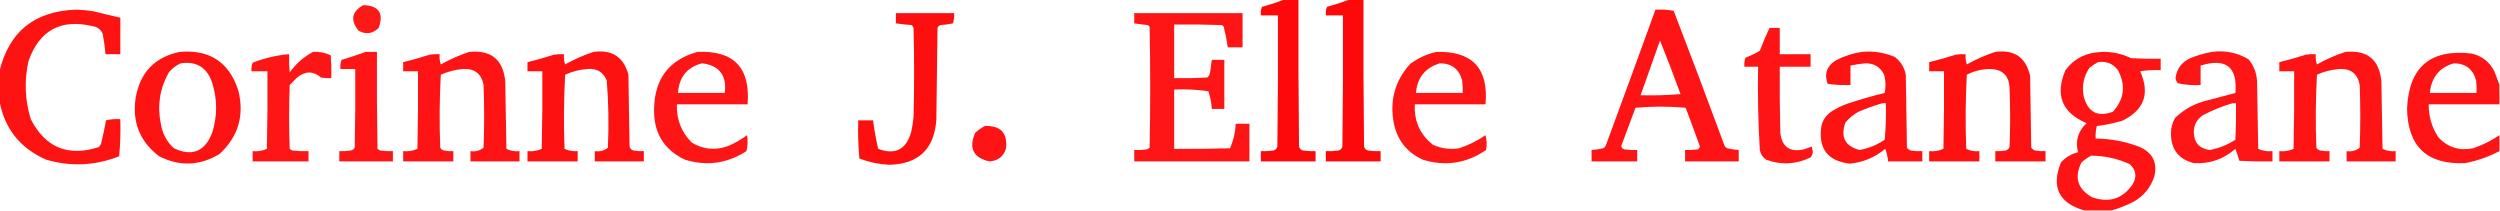 <?xml version="1.0" encoding="UTF-8"?>
<!DOCTYPE svg PUBLIC "-//W3C//DTD SVG 1.1//EN" "http://www.w3.org/Graphics/SVG/1.1/DTD/svg11.dtd">
<svg xmlns="http://www.w3.org/2000/svg" version="1.1" width="2192px" height="185px" style="shape-rendering:geometricPrecision; text-rendering:geometricPrecision; image-rendering:optimizeQuality; fill-rule:evenodd; clip-rule:evenodd" xmlns:xlink="http://www.w3.org/1999/xlink">
<g><path style="opacity:0.962" fill="#fe0000" d="M 1126.5,-0.5 C 1130.5,-0.5 1134.5,-0.5 1138.5,-0.5C 1138.33,42.501 1138.5,85.501 1139,128.5C 1139.5,130.333 1140.67,131.5 1142.5,132C 1146.15,132.499 1149.82,132.665 1153.5,132.5C 1153.5,135.5 1153.5,138.5 1153.5,141.5C 1137.5,141.5 1121.5,141.5 1105.5,141.5C 1105.5,138.5 1105.5,135.5 1105.5,132.5C 1109.18,132.665 1112.85,132.499 1116.5,132C 1118.33,131.5 1119.5,130.333 1120,128.5C 1120.5,90.168 1120.67,51.835 1120.5,13.5C 1115.5,13.5 1110.5,13.5 1105.5,13.5C 1105.23,10.881 1105.56,8.381 1106.5,6C 1113.38,4.121 1120.05,1.955 1126.5,-0.5 Z"/></g>
<g><path style="opacity:0.962" fill="#fe0000" d="M 1183.5,-0.5 C 1187.5,-0.5 1191.5,-0.5 1195.5,-0.5C 1195.33,42.501 1195.5,85.501 1196,128.5C 1196.5,130.333 1197.67,131.5 1199.5,132C 1203.15,132.499 1206.82,132.665 1210.5,132.5C 1210.5,135.5 1210.5,138.5 1210.5,141.5C 1194.5,141.5 1178.5,141.5 1162.5,141.5C 1162.5,138.5 1162.5,135.5 1162.5,132.5C 1166.18,132.665 1169.85,132.499 1173.5,132C 1175.33,131.5 1176.5,130.333 1177,128.5C 1177.5,90.168 1177.67,51.835 1177.5,13.5C 1172.5,13.5 1167.5,13.5 1162.5,13.5C 1162.23,10.881 1162.56,8.381 1163.5,6C 1170.38,4.121 1177.05,1.955 1183.5,-0.5 Z"/></g>
<g><path style="opacity:0.9" fill="#fe0000" d="M 318.5,4.5 C 332.222,4.945 336.722,11.612 332,24.5C 326.739,29.61 320.906,30.444 314.5,27C 306.952,17.782 308.285,10.281 318.5,4.5 Z"/></g>
<g><path style="opacity:0.924" fill="#fe0000" d="M -0.5,88.5 C -0.5,79.833 -0.5,71.167 -0.5,62.5C 7.988,27.707 30.321,9.707 66.5,8.5C 71.872,8.595 77.206,9.095 82.5,10C 90.15,11.996 97.817,13.829 105.5,15.5C 105.5,26.167 105.5,36.833 105.5,47.5C 101.167,47.5 96.833,47.5 92.5,47.5C 91.994,41.464 91.161,35.464 90,29.5C 88.332,25.834 85.499,23.668 81.5,23C 53.465,16.266 34.632,26.432 25,53.5C 21.155,70.695 21.822,87.695 27,104.5C 39.814,129.444 59.648,137.61 86.5,129C 87.893,127.829 88.727,126.329 89,124.5C 90.461,118.194 91.794,111.861 93,105.5C 97.066,104.536 101.233,104.203 105.5,104.5C 105.82,115.415 105.487,126.248 104.5,137C 83.467,145.305 62.134,146.305 40.5,140C 17.722,130.059 4.056,112.892 -0.5,88.5 Z"/></g>
<g><path style="opacity:0.919" fill="#fe0000" d="M 1451.5,8.5 C 1456.87,8.172 1462.21,8.505 1467.5,9.5C 1482.61,48.723 1497.44,88.057 1512,127.5C 1512.5,128.667 1513.33,129.5 1514.5,130C 1517.79,130.826 1521.13,131.326 1524.5,131.5C 1524.5,134.833 1524.5,138.167 1524.5,141.5C 1508.83,141.5 1493.17,141.5 1477.5,141.5C 1477.5,138.167 1477.5,134.833 1477.5,131.5C 1481.18,131.665 1484.85,131.499 1488.5,131C 1489.52,130.481 1490.18,129.647 1490.5,128.5C 1486.43,117.134 1482.27,105.8 1478,94.5C 1470.74,93.841 1463.41,93.508 1456,93.5C 1448.59,93.508 1441.26,93.841 1434,94.5C 1429.83,105.667 1425.67,116.833 1421.5,128C 1421.82,129.653 1422.82,130.653 1424.5,131C 1428.15,131.499 1431.82,131.665 1435.5,131.5C 1435.5,134.833 1435.5,138.167 1435.5,141.5C 1422.17,141.5 1408.83,141.5 1395.5,141.5C 1395.5,138.167 1395.5,134.833 1395.5,131.5C 1398.87,131.326 1402.21,130.826 1405.5,130C 1406.67,129.5 1407.5,128.667 1408,127.5C 1422.61,87.848 1437.11,48.181 1451.5,8.5 Z M 1455.5,35.5 C 1461.72,50.968 1467.72,66.634 1473.5,82.5C 1461.85,83.499 1450.19,83.832 1438.5,83.5C 1444.16,67.51 1449.83,51.511 1455.5,35.5 Z"/></g>
<g><path style="opacity:0.941" fill="#fe0000" d="M 785.5,11.5 C 802.5,11.5 819.5,11.5 836.5,11.5C 836.817,14.572 836.484,17.572 835.5,20.5C 831.889,21.262 828.222,21.762 824.5,22C 823.333,22.5 822.5,23.333 822,24.5C 821.667,51.167 821.333,77.833 821,104.5C 819.38,130.552 805.547,143.886 779.5,144.5C 770.544,144.009 761.877,142.176 753.5,139C 752.513,127.915 752.179,116.748 752.5,105.5C 756.833,105.5 761.167,105.5 765.5,105.5C 766.567,113.901 768.067,122.234 770,130.5C 784.945,136.164 794.611,131.164 799,115.5C 799.912,111.205 800.579,106.872 801,102.5C 801.667,76.5 801.667,50.5 801,24.5C 800.626,23.584 800.126,22.75 799.5,22C 794.802,21.649 790.136,21.149 785.5,20.5C 785.5,17.5 785.5,14.5 785.5,11.5 Z"/></g>
<g><path style="opacity:0.911" fill="#fe0000" d="M 994.5,11.5 C 1026.17,11.5 1057.83,11.5 1089.5,11.5C 1089.5,21.5 1089.5,31.5 1089.5,41.5C 1085.17,41.5 1080.83,41.5 1076.5,41.5C 1075.66,35.45 1074.49,29.45 1073,23.5C 1072.5,23 1072,22.5 1071.5,22C 1057.5,21.5 1043.5,21.333 1029.5,21.5C 1029.5,37.167 1029.5,52.833 1029.5,68.5C 1039.17,68.666 1048.84,68.5 1058.5,68C 1059.89,66.829 1060.73,65.329 1061,63.5C 1061.55,59.83 1062.05,56.163 1062.5,52.5C 1066.17,52.5 1069.83,52.5 1073.5,52.5C 1073.5,66.833 1073.5,81.167 1073.5,95.5C 1069.83,95.5 1066.17,95.5 1062.5,95.5C 1062.2,90.171 1061.2,85.004 1059.5,80C 1049.61,78.55 1039.61,78.05 1029.5,78.5C 1029.5,95.833 1029.5,113.167 1029.5,130.5C 1045.84,130.667 1062.17,130.5 1078.5,130C 1081.49,123.226 1083.16,116.059 1083.5,108.5C 1087.5,108.5 1091.5,108.5 1095.5,108.5C 1095.5,119.5 1095.5,130.5 1095.5,141.5C 1061.83,141.5 1028.17,141.5 994.5,141.5C 994.5,138.167 994.5,134.833 994.5,131.5C 998.182,131.665 1001.85,131.499 1005.5,131C 1006.42,130.626 1007.25,130.126 1008,129.5C 1008.67,94.167 1008.67,58.833 1008,23.5C 1007.5,23 1007,22.5 1006.5,22C 1002.47,21.608 998.472,21.108 994.5,20.5C 994.5,17.5 994.5,14.5 994.5,11.5 Z"/></g>
<g><path style="opacity:0.921" fill="#fe0000" d="M 1551.5,24.5 C 1554.5,24.5 1557.5,24.5 1560.5,24.5C 1560.5,32.167 1560.5,39.833 1560.5,47.5C 1569.5,47.5 1578.5,47.5 1587.5,47.5C 1587.5,51.167 1587.5,54.833 1587.5,58.5C 1578.5,58.5 1569.5,58.5 1560.5,58.5C 1560.33,77.836 1560.5,97.169 1561,116.5C 1562.43,128.809 1569.27,133.643 1581.5,131C 1583.87,130.265 1586.2,129.432 1588.5,128.5C 1588.83,130 1589.17,131.5 1589.5,133C 1589.37,134.981 1588.7,136.647 1587.5,138C 1574.69,144.226 1561.69,144.893 1548.5,140C 1545.53,137.9 1543.7,135.066 1543,131.5C 1541.56,107.205 1541.06,82.872 1541.5,58.5C 1537.5,58.5 1533.5,58.5 1529.5,58.5C 1529.19,55.753 1529.52,53.087 1530.5,50.5C 1534.86,48.901 1539.03,46.901 1543,44.5C 1545.57,37.692 1548.41,31.025 1551.5,24.5 Z"/></g>
<g><path style="opacity:0.925" fill="#fe0000" d="M 157.5,45.5 C 183.851,43.241 201.018,54.574 209,79.5C 214.378,101.357 208.878,119.857 192.5,135C 175.228,145.462 157.561,146.129 139.5,137C 122.503,124.031 115.67,106.864 119,85.5C 122.94,63.397 135.773,50.063 157.5,45.5 Z M 158.5,55.5 C 172.358,53.517 181.525,59.184 186,72.5C 190.667,87.167 190.667,101.833 186,116.5C 179.573,132.972 168.406,137.472 152.5,130C 146.186,124.207 142.352,117.041 141,108.5C 137.752,92.567 140.085,77.567 148,63.5C 150.975,59.953 154.475,57.286 158.5,55.5 Z"/></g>
<g><path style="opacity:0.911" fill="#fe0000" d="M 274.5,45.5 C 279.951,45.159 285.118,46.159 290,48.5C 290.5,55.158 290.666,61.825 290.5,68.5C 287.482,68.665 284.482,68.498 281.5,68C 274.64,62.121 267.64,62.121 260.5,68C 258.333,70.167 256.167,72.333 254,74.5C 253.333,93.167 253.333,111.833 254,130.5C 254.75,131.126 255.584,131.626 256.5,132C 261.155,132.499 265.821,132.666 270.5,132.5C 270.5,135.5 270.5,138.5 270.5,141.5C 254.167,141.5 237.833,141.5 221.5,141.5C 221.5,138.5 221.5,135.5 221.5,132.5C 225.911,132.979 230.078,132.312 234,130.5C 234.5,107.836 234.667,85.169 234.5,62.5C 229.833,62.5 225.167,62.5 220.5,62.5C 220.232,59.881 220.565,57.381 221.5,55C 231.84,50.939 242.506,48.439 253.5,47.5C 253.334,52.844 253.501,58.177 254,63.5C 259.518,55.803 266.351,49.803 274.5,45.5 Z"/></g>
<g><path style="opacity:0.913" fill="#fe0000" d="M 320.5,45.5 C 323.833,45.5 327.167,45.5 330.5,45.5C 330.333,73.835 330.5,102.169 331,130.5C 331.75,131.126 332.584,131.626 333.5,132C 337.152,132.499 340.818,132.665 344.5,132.5C 344.5,135.5 344.5,138.5 344.5,141.5C 328.833,141.5 313.167,141.5 297.5,141.5C 297.5,138.5 297.5,135.5 297.5,132.5C 300.85,132.665 304.183,132.498 307.5,132C 309.061,131.682 310.228,130.849 311,129.5C 311.5,106.502 311.667,83.502 311.5,60.5C 307.167,60.5 302.833,60.5 298.5,60.5C 298.187,57.753 298.52,55.087 299.5,52.5C 306.671,50.332 313.671,47.998 320.5,45.5 Z"/></g>
<g><path style="opacity:0.921" fill="#fe0000" d="M 411.5,45.5 C 430.757,43.697 441.257,52.364 443,71.5C 443.333,91.167 443.667,110.833 444,130.5C 447.583,132.29 451.416,132.957 455.5,132.5C 455.5,135.5 455.5,138.5 455.5,141.5C 441.167,141.5 426.833,141.5 412.5,141.5C 412.5,138.5 412.5,135.5 412.5,132.5C 416.839,133.154 420.673,132.154 424,129.5C 424.667,111.167 424.667,92.833 424,74.5C 422.128,64.636 416.128,59.97 406,60.5C 399.219,61.038 392.719,62.704 386.5,65.5C 385.334,86.826 385.167,108.159 386,129.5C 386.772,130.849 387.939,131.682 389.5,132C 392.146,132.497 394.813,132.664 397.5,132.5C 397.5,135.5 397.5,138.5 397.5,141.5C 382.833,141.5 368.167,141.5 353.5,141.5C 353.5,138.5 353.5,135.5 353.5,132.5C 357.911,132.979 362.078,132.312 366,130.5C 366.5,107.836 366.667,85.169 366.5,62.5C 362.167,62.5 357.833,62.5 353.5,62.5C 353.5,59.833 353.5,57.167 353.5,54.5C 361.229,52.647 368.896,50.48 376.5,48C 379.482,47.502 382.482,47.335 385.5,47.5C 385.183,50.572 385.516,53.572 386.5,56.5C 394.581,51.952 402.915,48.286 411.5,45.5 Z"/></g>
<g><path style="opacity:0.933" fill="#fe0000" d="M 520.5,45.5 C 536.69,43.327 546.857,49.993 551,65.5C 551.333,86.5 551.667,107.5 552,128.5C 552.5,130.333 553.667,131.5 555.5,132C 558.482,132.498 561.482,132.665 564.5,132.5C 564.5,135.5 564.5,138.5 564.5,141.5C 550.167,141.5 535.833,141.5 521.5,141.5C 521.5,138.5 521.5,135.5 521.5,132.5C 525.839,133.154 529.673,132.154 533,129.5C 533.924,109.795 533.59,90.129 532,70.5C 528.82,63.073 523.154,59.739 515,60.5C 508.195,60.993 501.695,62.66 495.5,65.5C 494.334,87.159 494.167,108.826 495,130.5C 498.62,132.183 502.454,132.85 506.5,132.5C 506.5,135.5 506.5,138.5 506.5,141.5C 491.833,141.5 477.167,141.5 462.5,141.5C 462.5,138.5 462.5,135.5 462.5,132.5C 466.911,132.979 471.078,132.312 475,130.5C 475.5,107.836 475.667,85.169 475.5,62.5C 471.167,62.5 466.833,62.5 462.5,62.5C 462.5,59.833 462.5,57.167 462.5,54.5C 470.229,52.647 477.896,50.48 485.5,48C 488.482,47.502 491.482,47.335 494.5,47.5C 494.183,50.572 494.516,53.572 495.5,56.5C 503.551,51.97 511.884,48.303 520.5,45.5 Z"/></g>
<g><path style="opacity:0.913" fill="#fe0000" d="M 611.5,45.5 C 643.396,44.067 658.063,59.4 655.5,91.5C 634.833,91.5 614.167,91.5 593.5,91.5C 593.029,104.597 597.363,115.764 606.5,125C 616.607,131.105 627.274,132.105 638.5,128C 644.408,125.465 649.908,122.298 655,118.5C 655.828,123.202 655.662,127.869 654.5,132.5C 637.587,143.376 619.587,145.876 600.5,140C 581.984,131.165 572.984,116.332 573.5,95.5C 573.926,69.122 586.593,52.455 611.5,45.5 Z M 615.5,55.5 C 630.666,57.359 637.333,66.025 635.5,81.5C 621.833,81.5 608.167,81.5 594.5,81.5C 595.397,67.621 602.397,58.955 615.5,55.5 Z"/></g>
<g><path style="opacity:0.913" fill="#fe0000" d="M 1259.5,45.5 C 1290.99,44.662 1305.33,59.996 1302.5,91.5C 1281.83,91.5 1261.17,91.5 1240.5,91.5C 1239.78,106.209 1245.11,118.043 1256.5,127C 1263.84,130.291 1271.5,131.291 1279.5,130C 1287.72,127.221 1295.39,123.388 1302.5,118.5C 1303.66,122.795 1303.83,127.129 1303,131.5C 1285.8,143.276 1267.3,146.11 1247.5,140C 1233.46,133.613 1224.96,122.78 1222,107.5C 1218.38,87.786 1223.22,70.619 1236.5,56C 1243.52,50.821 1251.18,47.321 1259.5,45.5 Z M 1262.5,55.5 C 1272.83,55.575 1279.33,60.575 1282,70.5C 1282.5,74.152 1282.67,77.818 1282.5,81.5C 1268.83,81.5 1255.17,81.5 1241.5,81.5C 1242.7,67.981 1249.7,59.314 1262.5,55.5 Z"/></g>
<g><path style="opacity:0.924" fill="#fe0000" d="M 1632.5,45.5 C 1642.59,44.564 1652.26,46.064 1661.5,50C 1666.58,53.99 1669.75,59.157 1671,65.5C 1671.33,86.833 1671.67,108.167 1672,129.5C 1672.9,130.701 1674.07,131.535 1675.5,132C 1678.82,132.498 1682.15,132.665 1685.5,132.5C 1685.5,135.5 1685.5,138.5 1685.5,141.5C 1675.5,141.5 1665.5,141.5 1655.5,141.5C 1655.14,137.737 1654.31,134.07 1653,130.5C 1644,137.947 1633.67,142.28 1622,143.5C 1602.41,141.227 1594.08,130.227 1597,110.5C 1598.2,105.288 1601.03,101.122 1605.5,98C 1609.89,95.139 1614.55,92.806 1619.5,91C 1630.37,87.366 1641.37,84.199 1652.5,81.5C 1653.6,76.154 1653.43,70.821 1652,65.5C 1648.67,58.745 1643.17,55.411 1635.5,55.5C 1631.12,55.911 1626.78,56.577 1622.5,57.5C 1622.5,63.167 1622.5,68.833 1622.5,74.5C 1615.77,74.795 1609.11,74.462 1602.5,73.5C 1599.3,64.93 1601.63,58.097 1609.5,53C 1616.86,49.155 1624.53,46.655 1632.5,45.5 Z M 1650.5,90.5 C 1651.5,90.5 1652.5,90.5 1653.5,90.5C 1653.83,101.187 1653.5,111.854 1652.5,122.5C 1645.81,127.063 1638.48,130.063 1630.5,131.5C 1617.77,128.219 1613.6,120.219 1618,107.5C 1621.23,103.608 1625.06,100.442 1629.5,98C 1636.45,95.024 1643.45,92.524 1650.5,90.5 Z"/></g>
<g><path style="opacity:0.932" fill="#fe0000" d="M 1749.5,45.5 C 1766.12,43.301 1776.28,50.301 1780,66.5C 1780.33,87.5 1780.67,108.5 1781,129.5C 1781.9,130.701 1783.07,131.535 1784.5,132C 1787.48,132.498 1790.48,132.665 1793.5,132.5C 1793.5,135.5 1793.5,138.5 1793.5,141.5C 1778.83,141.5 1764.17,141.5 1749.5,141.5C 1749.5,138.5 1749.5,135.5 1749.5,132.5C 1752.52,132.665 1755.52,132.498 1758.5,132C 1760.33,131.5 1761.5,130.333 1762,128.5C 1762.67,111.833 1762.67,95.167 1762,78.5C 1761.97,66.466 1755.97,60.466 1744,60.5C 1737.12,60.709 1730.62,62.376 1724.5,65.5C 1723.33,87.159 1723.17,108.826 1724,130.5C 1727.58,132.29 1731.42,132.957 1735.5,132.5C 1735.5,135.5 1735.5,138.5 1735.5,141.5C 1720.83,141.5 1706.17,141.5 1691.5,141.5C 1691.5,138.5 1691.5,135.5 1691.5,132.5C 1695.91,132.979 1700.08,132.312 1704,130.5C 1704.5,107.836 1704.67,85.169 1704.5,62.5C 1700.17,62.5 1695.83,62.5 1691.5,62.5C 1691.5,59.833 1691.5,57.167 1691.5,54.5C 1699.24,52.645 1706.9,50.478 1714.5,48C 1717.48,47.502 1720.48,47.335 1723.5,47.5C 1723.18,50.572 1723.52,53.572 1724.5,56.5C 1732.55,51.97 1740.88,48.303 1749.5,45.5 Z"/></g>
<g><path style="opacity:0.921" fill="#fe0000" d="M 1851.5,184.5 C 1843.5,184.5 1835.5,184.5 1827.5,184.5C 1805.2,178.035 1798.36,164.035 1807,142.5C 1811.08,137.96 1816.08,134.96 1822,133.5C 1819.49,123.561 1821.99,115.061 1829.5,108C 1807.87,98.777 1801.7,83.277 1811,61.5C 1817.57,52.628 1826.4,47.461 1837.5,46C 1848.33,44.567 1858.67,46.234 1868.5,51C 1877.16,51.5 1885.83,51.666 1894.5,51.5C 1894.5,54.833 1894.5,58.167 1894.5,61.5C 1888.46,61.171 1882.46,61.504 1876.5,62.5C 1885.31,82.235 1879.98,96.735 1860.5,106C 1853.28,108.037 1845.95,109.537 1838.5,110.5C 1837.57,114.094 1837.24,117.76 1837.5,121.5C 1850.97,121.633 1863.97,124.133 1876.5,129C 1887.47,134.114 1891.64,142.614 1889,154.5C 1885.76,164.404 1879.6,171.904 1870.5,177C 1864.28,180.121 1857.95,182.621 1851.5,184.5 Z M 1839.5,54.5 C 1846.73,53.368 1852.57,55.702 1857,61.5C 1864.09,74.816 1862.59,86.983 1852.5,98C 1839.13,102.896 1830.63,98.396 1827,84.5C 1825.24,75.415 1826.9,67.082 1832,59.5C 1834.43,57.548 1836.93,55.881 1839.5,54.5 Z M 1833.5,136.5 C 1845.41,136.539 1856.74,139.039 1867.5,144C 1872.91,149.16 1873.75,154.993 1870,161.5C 1861.23,174.313 1849.39,178.146 1834.5,173C 1821.66,165.824 1818.5,155.657 1825,142.5C 1827.64,140.109 1830.47,138.109 1833.5,136.5 Z"/></g>
<g><path style="opacity:0.915" fill="#fe0000" d="M 1939.5,45.5 C 1951,43.96 1961.67,46.126 1971.5,52C 1976.15,57.618 1978.65,64.118 1979,71.5C 1979.33,91.167 1979.67,110.833 1980,130.5C 1983.92,132.312 1988.09,132.979 1992.5,132.5C 1992.5,135.5 1992.5,138.5 1992.5,141.5C 1982.83,141.666 1973.16,141.5 1963.5,141C 1962.46,137.428 1961.29,133.928 1960,130.5C 1949.53,139.656 1937.36,143.823 1923.5,143C 1910.32,139.646 1903.65,131.146 1903.5,117.5C 1903.41,112.51 1904.58,107.844 1907,103.5C 1915,95.711 1924.5,90.545 1935.5,88C 1943.68,85.748 1951.84,83.581 1960,81.5C 1961.92,58.613 1951.76,50.613 1929.5,57.5C 1929.5,63.167 1929.5,68.833 1929.5,74.5C 1922.72,74.92 1916.05,74.42 1909.5,73C 1908.43,71.687 1907.76,70.187 1907.5,68.5C 1908.55,60.274 1912.89,54.44 1920.5,51C 1926.76,48.459 1933.09,46.626 1939.5,45.5 Z M 1957.5,90.5 C 1958.5,90.5 1959.5,90.5 1960.5,90.5C 1960.67,101.172 1960.5,111.839 1960,122.5C 1953.11,127.031 1945.61,130.031 1937.5,131.5C 1928.27,130.262 1923.6,124.929 1923.5,115.5C 1923.68,109.308 1926.35,104.475 1931.5,101C 1939.92,96.59 1948.58,93.09 1957.5,90.5 Z"/></g>
<g><path style="opacity:0.921" fill="#fe0000" d="M 2056.5,45.5 C 2075.76,43.697 2086.26,52.364 2088,71.5C 2088.33,91.167 2088.67,110.833 2089,130.5C 2092.58,132.29 2096.42,132.957 2100.5,132.5C 2100.5,135.5 2100.5,138.5 2100.5,141.5C 2086.17,141.5 2071.83,141.5 2057.5,141.5C 2057.5,138.5 2057.5,135.5 2057.5,132.5C 2061.84,133.154 2065.67,132.154 2069,129.5C 2069.67,111.167 2069.67,92.833 2069,74.5C 2067.13,64.636 2061.13,59.97 2051,60.5C 2044.22,61.038 2037.72,62.704 2031.5,65.5C 2030.33,86.826 2030.17,108.159 2031,129.5C 2031.77,130.849 2032.94,131.682 2034.5,132C 2037.15,132.497 2039.81,132.664 2042.5,132.5C 2042.5,135.5 2042.5,138.5 2042.5,141.5C 2027.83,141.5 2013.17,141.5 1998.5,141.5C 1998.5,138.5 1998.5,135.5 1998.5,132.5C 2002.91,132.979 2007.08,132.312 2011,130.5C 2011.5,107.836 2011.67,85.169 2011.5,62.5C 2007.17,62.5 2002.83,62.5 1998.5,62.5C 1998.5,59.833 1998.5,57.167 1998.5,54.5C 2006.23,52.647 2013.9,50.48 2021.5,48C 2024.48,47.502 2027.48,47.335 2030.5,47.5C 2030.18,50.572 2030.52,53.572 2031.5,56.5C 2039.58,51.952 2047.91,48.286 2056.5,45.5 Z"/></g>
<g><path style="opacity:0.918" fill="#fe0000" d="M 2191.5,74.5 C 2191.5,80.167 2191.5,85.833 2191.5,91.5C 2170.83,91.5 2150.17,91.5 2129.5,91.5C 2129.39,102.064 2132.22,111.73 2138,120.5C 2146.33,129.275 2156.5,132.442 2168.5,130C 2176.75,127.208 2184.42,123.374 2191.5,118.5C 2191.5,123.167 2191.5,127.833 2191.5,132.5C 2182.03,137.489 2172.03,140.989 2161.5,143C 2128.21,144.539 2111.21,128.706 2110.5,95.5C 2112.02,58.744 2131.02,42.578 2167.5,47C 2176.36,49.189 2182.86,54.356 2187,62.5C 2188.63,66.571 2190.13,70.571 2191.5,74.5 Z M 2151.5,55.5 C 2161.83,55.575 2168.33,60.575 2171,70.5C 2171.5,74.152 2171.67,77.818 2171.5,81.5C 2157.83,81.5 2144.17,81.5 2130.5,81.5C 2131.77,67.925 2138.77,59.259 2151.5,55.5 Z"/></g>
<g><path style="opacity:0.919" fill="#fe0000" d="M 863.5,110.5 C 877.495,109.993 883.662,116.66 882,130.5C 879.742,137.396 874.908,141.063 867.5,141.5C 853.366,138.302 849.2,129.969 855,116.5C 857.671,114.098 860.505,112.098 863.5,110.5 Z"/></g>
</svg>
